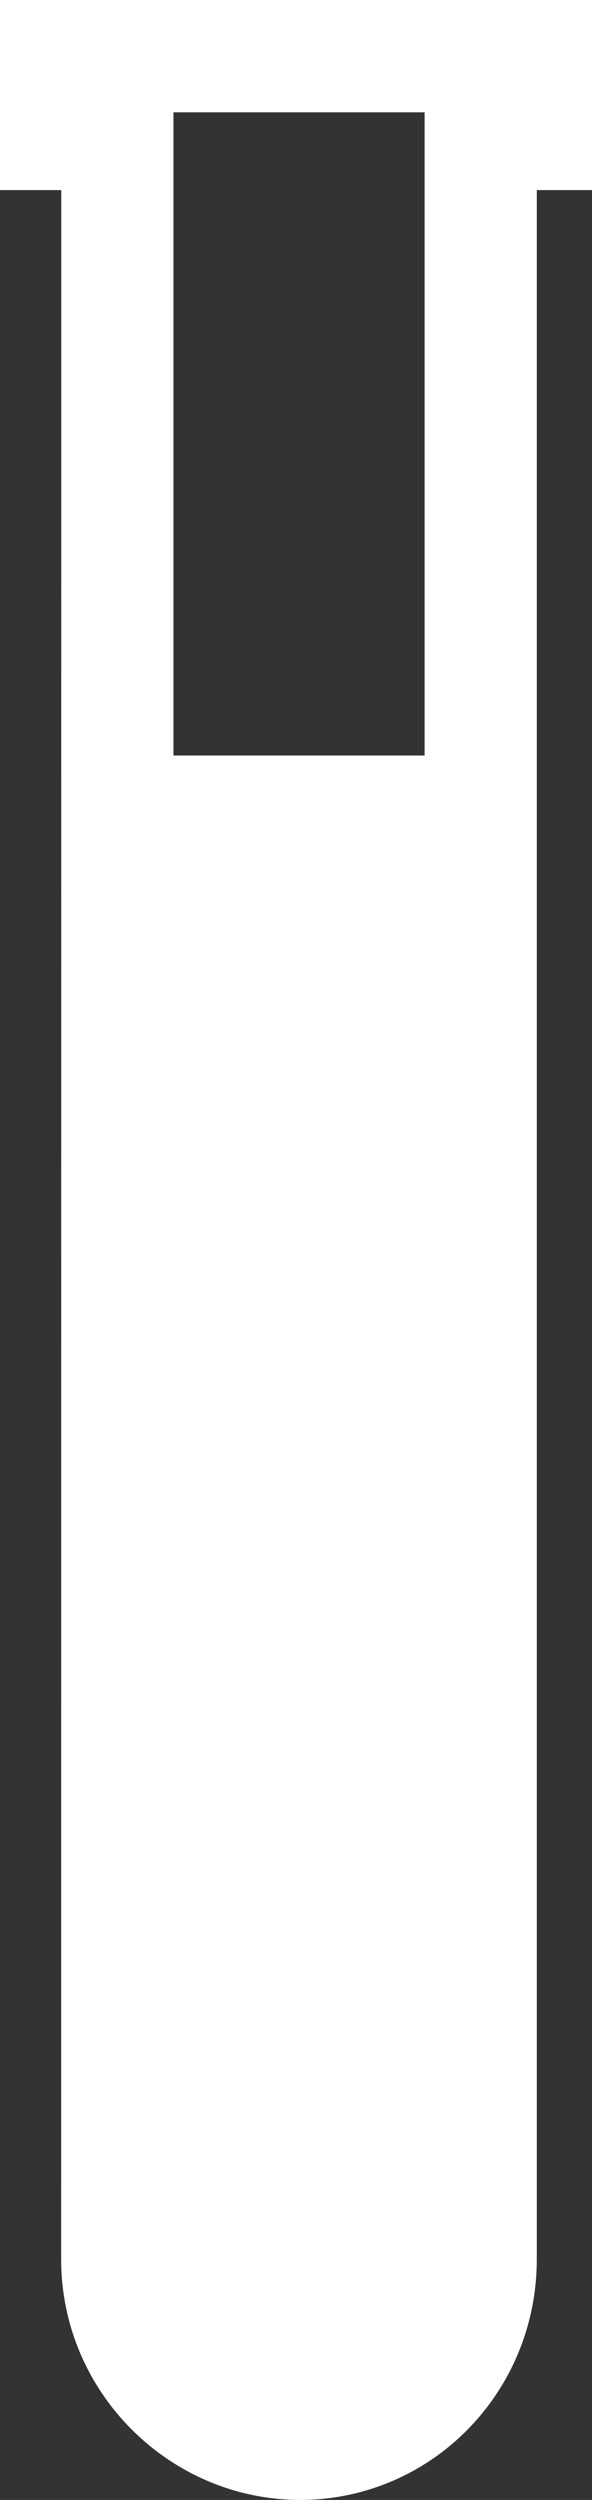 <?xml version="1.0" encoding="UTF-8" standalone="no"?>
<!-- Created with Inkscape (http://www.inkscape.org/) -->

<svg
   xmlns:dc="http://purl.org/dc/elements/1.1/"
   xmlns:cc="http://creativecommons.org/ns#"
   xmlns:rdf="http://www.w3.org/1999/02/22-rdf-syntax-ns#"
   xmlns:svg="http://www.w3.org/2000/svg"
   xmlns="http://www.w3.org/2000/svg"
   version="1.1"
   width="100%"
   height="100%"
   viewBox="0 0 22.055 93"
   id="svg2"
   xml:space="preserve"><rect x="0" y="0" width="22.055" height="93" fill="#333333" stroke="none"/><defs
     id="defs10" /><path
     d="m 1.5,1.5 v 4.071 h 2.283 l -0.005,78.482 c 0,4.109 3.365,7.447 7.415,7.447 4.067,-0.015 7.305,-3.344 7.305,-7.447 V 5.571 h 2.057 V 1.5 H 1.5 z M 19.384,4.393 H 18.498 17.319 V 5.571 29.606 H 4.962 V 5.571 4.393 h -1.179 -1.093 V 2.678 H 19.384 v 1.715 z"
     id="path6"
     style="fill:#ffffff;stroke:#ffffff;stroke-width:3;stroke-miterlimit:4;stroke-opacity:1;stroke-dasharray:none" /></svg>